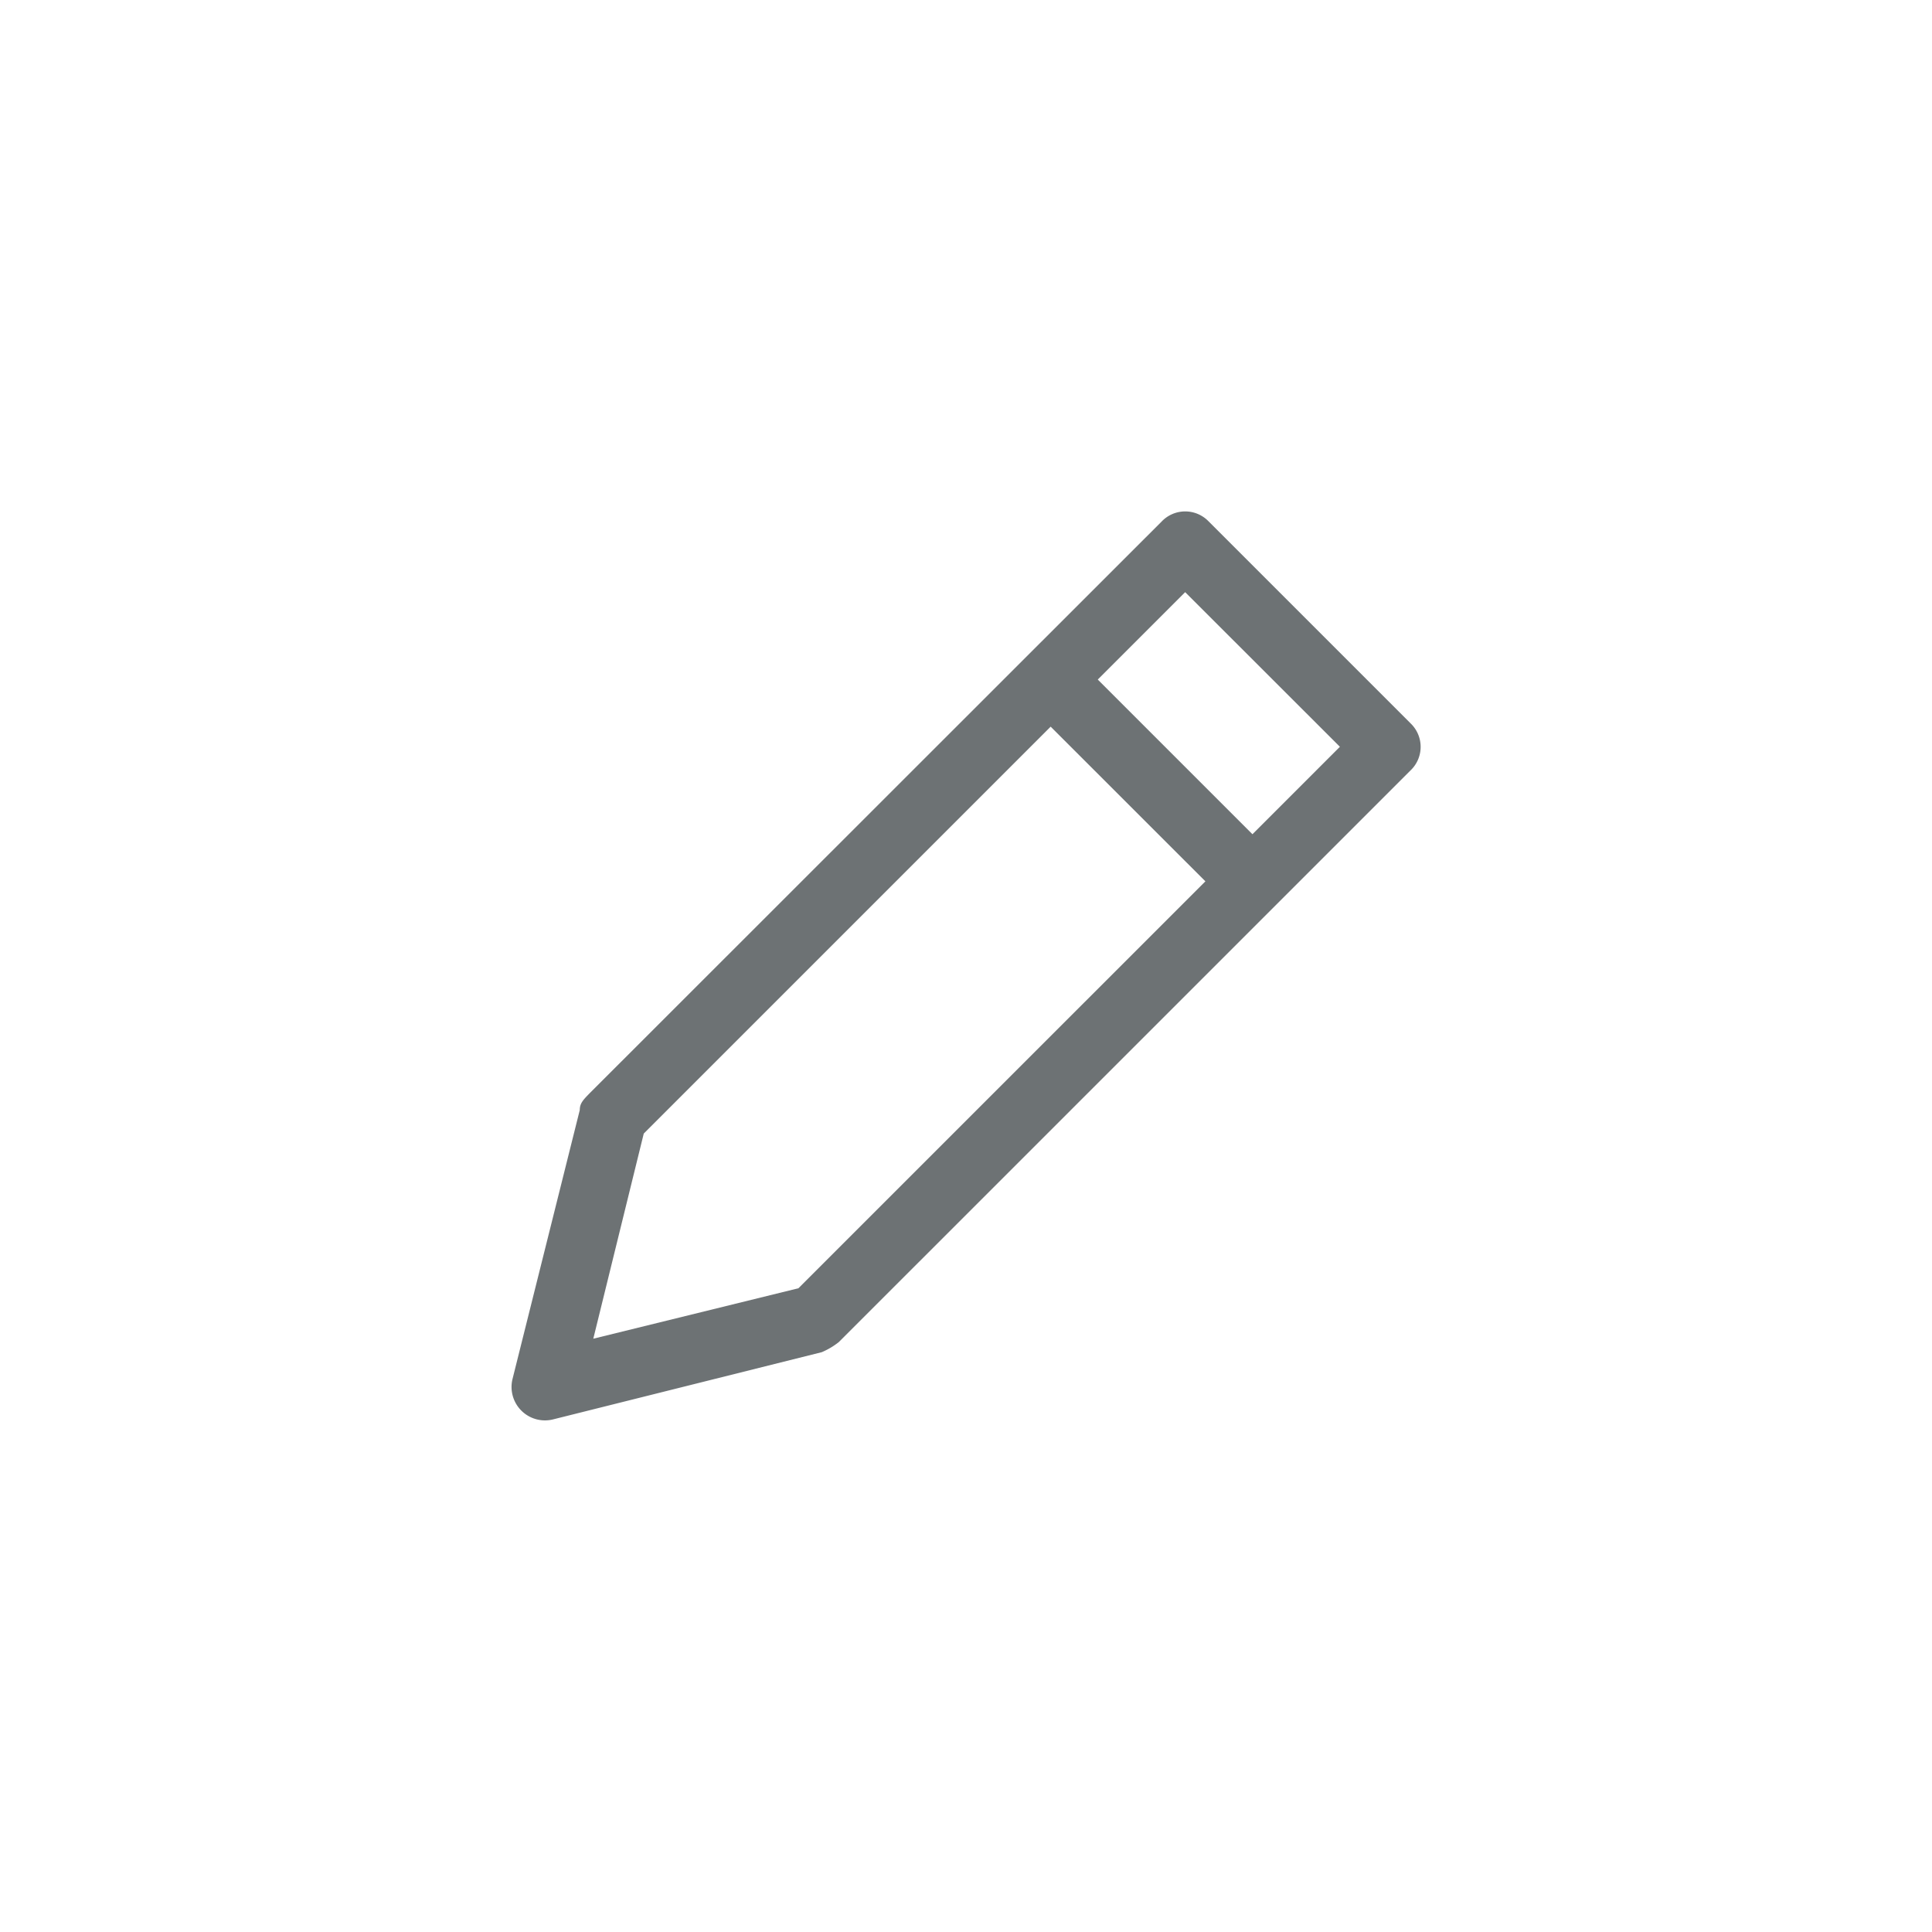 <svg xmlns="http://www.w3.org/2000/svg" width="34" height="34" viewBox="0 0 34 34"><defs><style>.a{fill:transparent;}.b{fill:#6d7274;}</style></defs><g transform="translate(-1083 -30)"><rect class="a" width="34" height="34" rx="6" transform="translate(1083 30)"/><g transform="translate(1092.129 39)"><g transform="translate(-0.129 0)"><g transform="translate(0 0)"><path class="b" d="M11.314.178a.572.572,0,0,1,.829,0h0l3.551,3.551a.572.572,0,0,1,0,.829h0L5.633,14.618a1.292,1.292,0,0,1-.3.178h0L.6,15.98a.588.588,0,0,1-.71-.71h0l1.184-4.735c0-.118.059-.178.178-.3h0ZM9.361,3.788,2.2,10.949l-.888,3.61,3.61-.888L12.084,6.51Zm2.367-2.367L10.19,2.959l2.722,2.722,1.539-1.539Z" transform="translate(0.129 0)"/></g></g></g></g></svg>